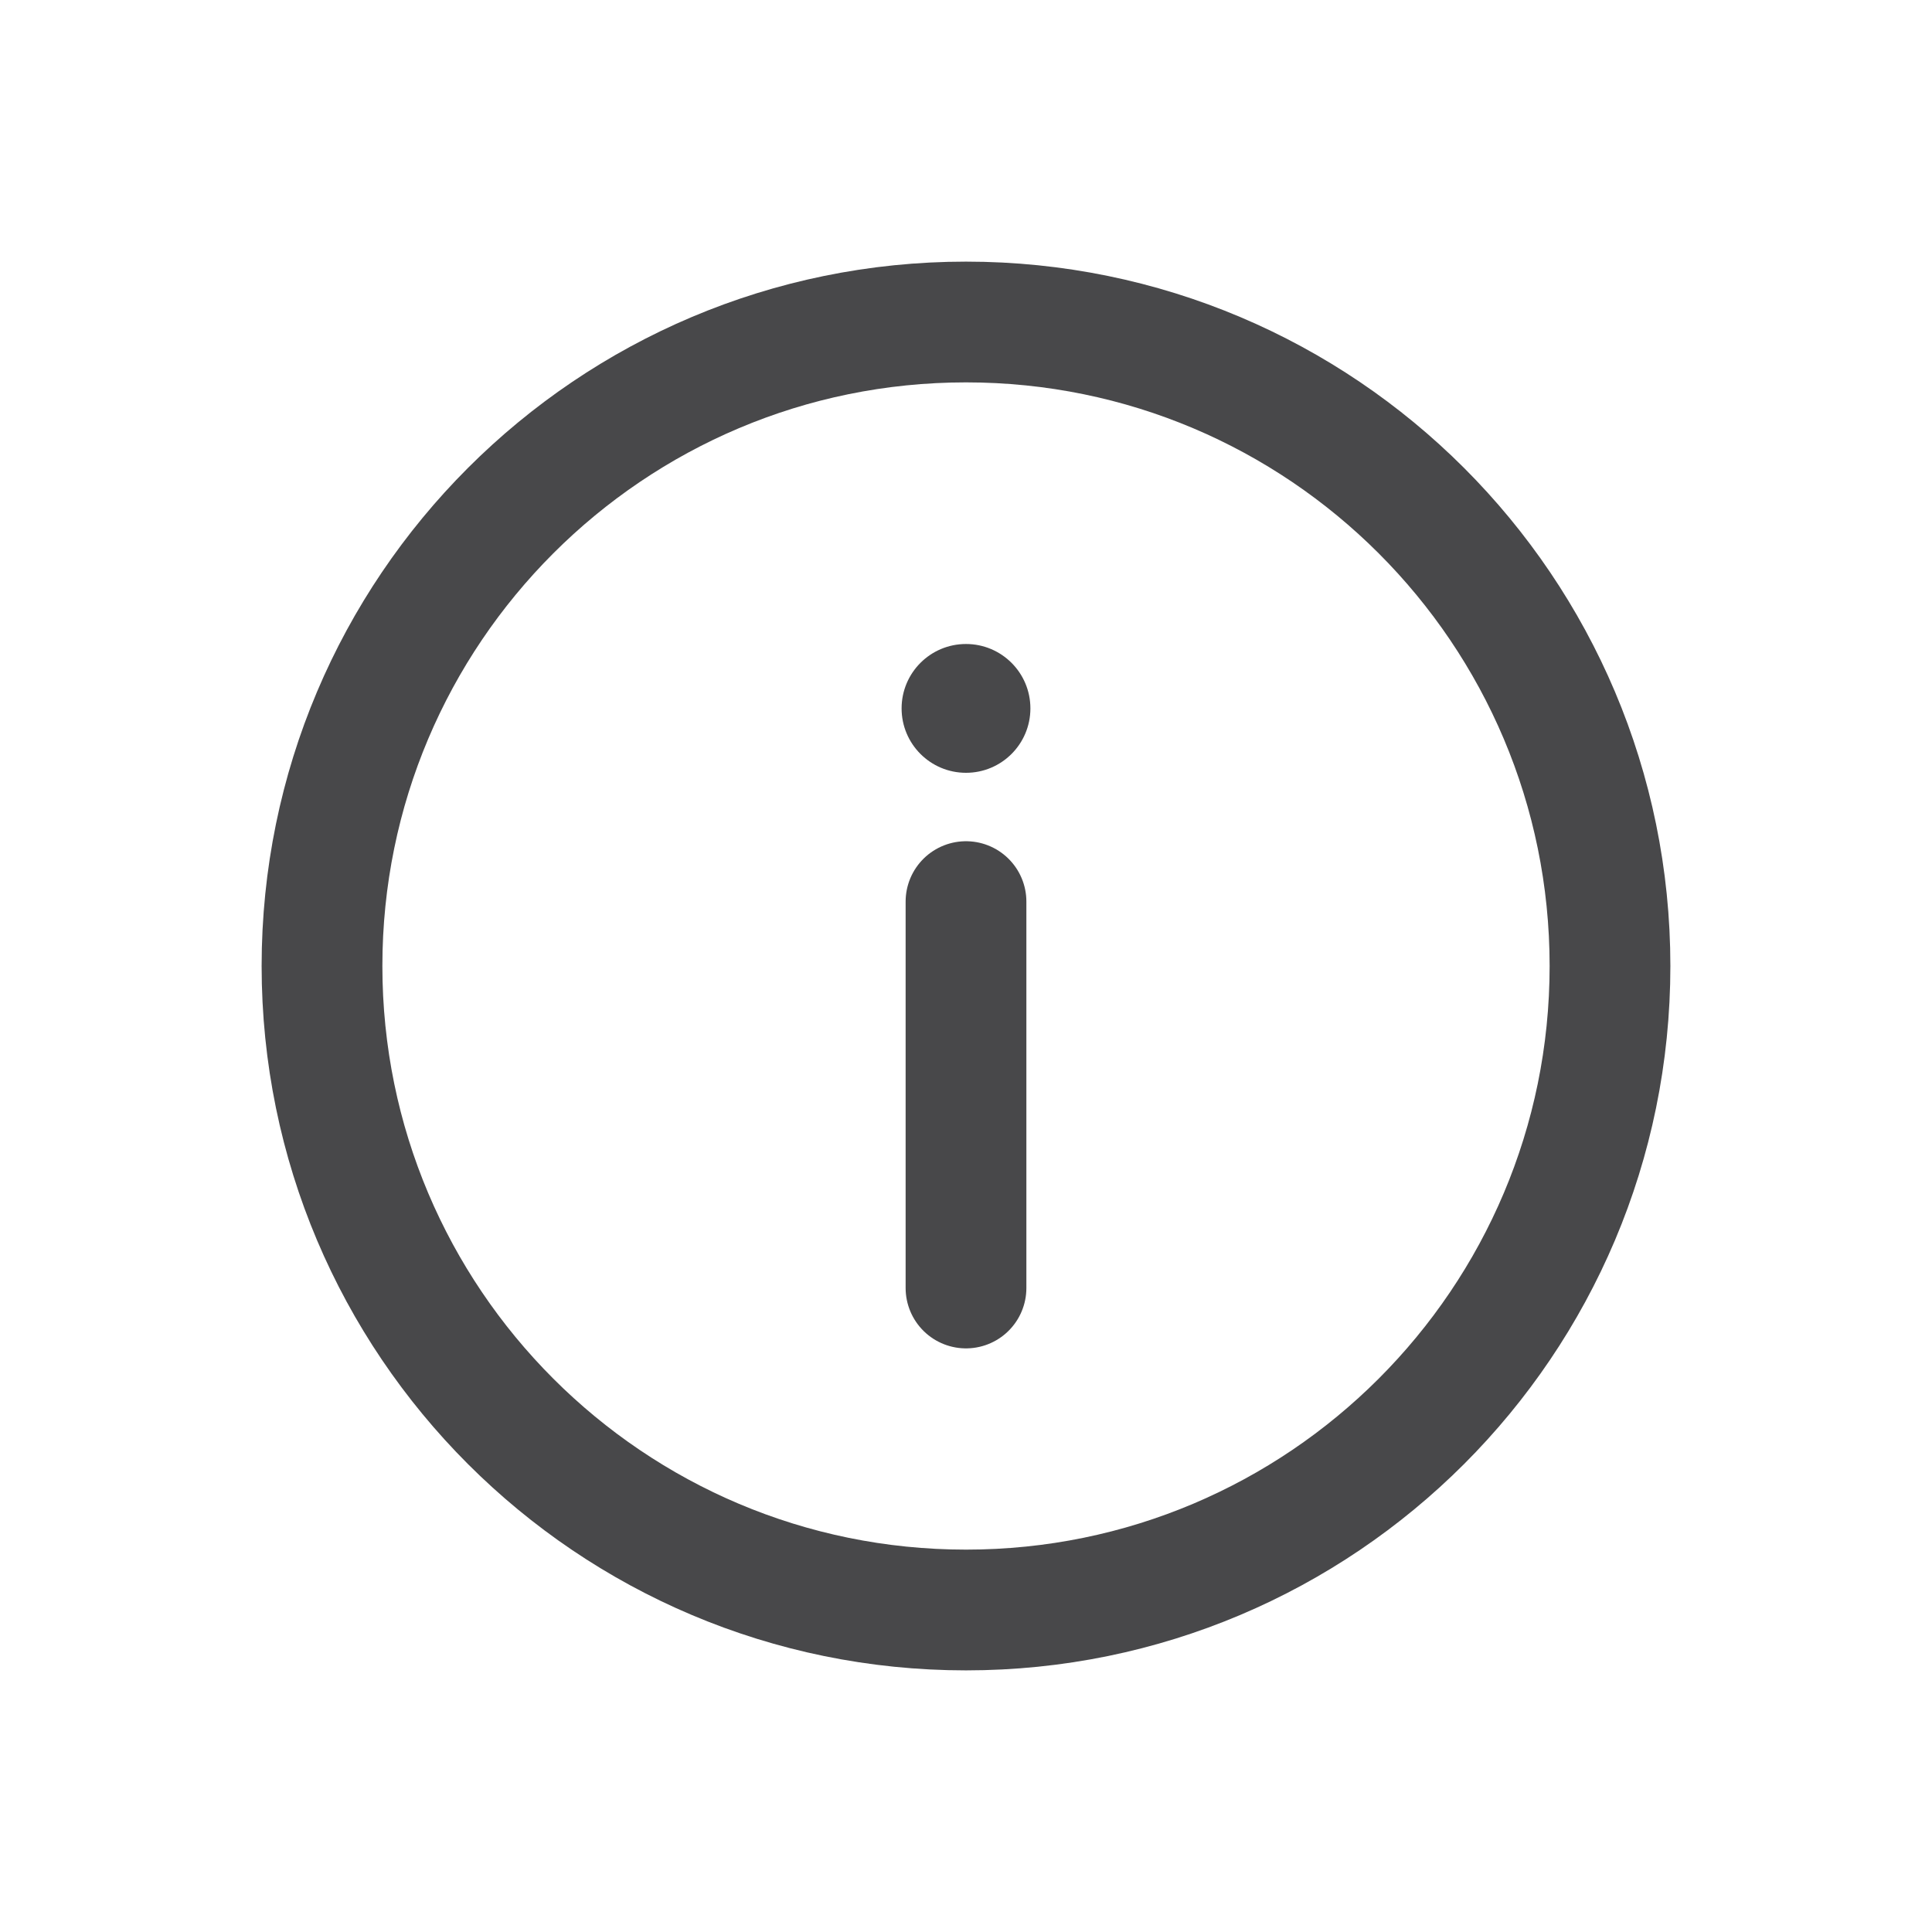 <svg width="24" height="24" viewBox="0 0 24 24" fill="none" xmlns="http://www.w3.org/2000/svg">
<g id="Type=Info, Dark mode=off">
<g id="Information Circle">
<path id="Vector" d="M12 11.2V16M20 12C20 16.418 16.418 20 12 20C7.582 20 4 16.418 4 12C4 7.582 7.582 4 12 4C16.418 4 20 7.582 20 12Z" stroke="#48484A" stroke-width="1.5" stroke-linecap="round"/>
<path id="Vector_2" d="M12.8 8.8C12.8 9.242 12.442 9.6 12 9.6C11.558 9.6 11.2 9.242 11.2 8.8C11.2 8.358 11.558 8 12 8C12.442 8 12.8 8.358 12.8 8.8Z" fill="#48484A"/>
</g>
</g>
</svg>
